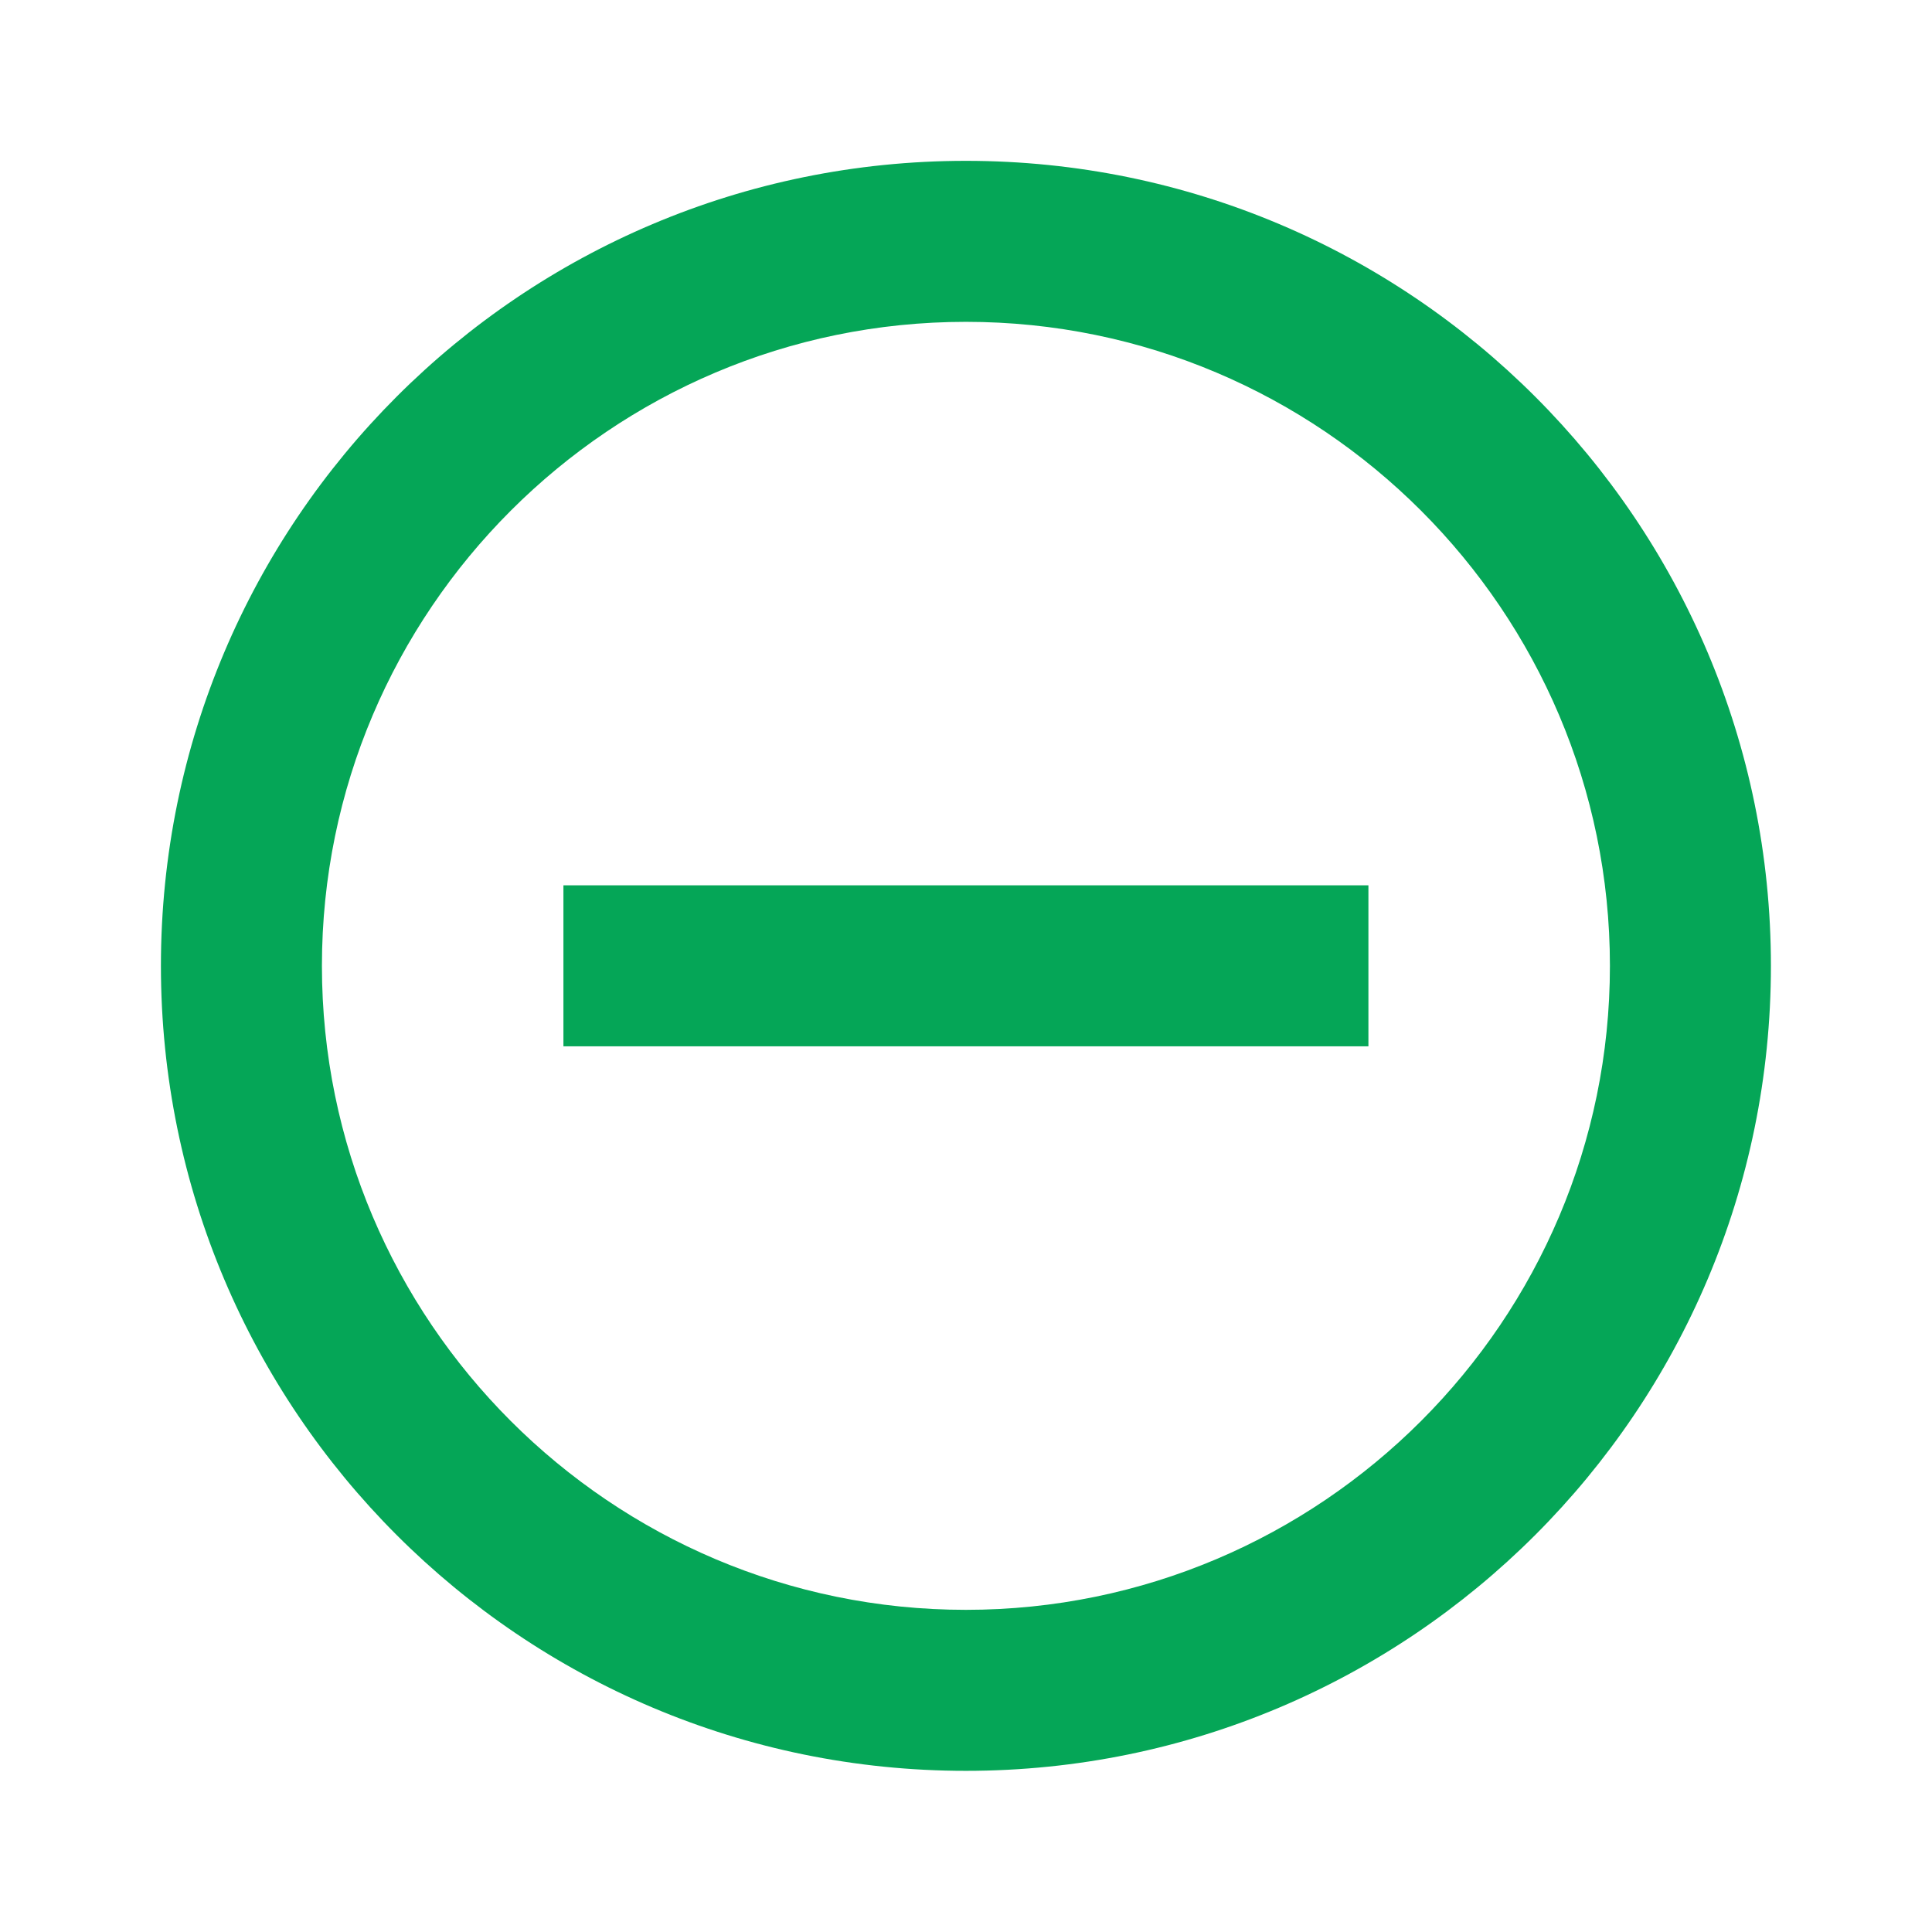 <?xml version="1.0" encoding="utf-8"?>
<!DOCTYPE svg PUBLIC "-//W3C//DTD SVG 1.1//EN" "http://www.w3.org/Graphics/SVG/1.1/DTD/svg11.dtd">
<svg xmlns="http://www.w3.org/2000/svg" xmlns:xlink="http://www.w3.org/1999/xlink" version="1.1" baseProfile="full" width="24" height="24" viewBox="0 0 24.00 24.00" enable-background="new 0 0 24.00 24.00" xml:space="preserve">
	<path fill="#05A657" fill-opacity="1" stroke-width="0.2" stroke-linejoin="round" d="M 11.999,19.998C 7.588,19.998 3.999,16.409 3.999,11.998C 3.999,7.587 7.588,3.998 11.999,3.998C 16.41,3.998 19.999,7.587 19.999,11.998C 19.999,16.409 16.41,19.998 11.999,19.998 Z M 11.999,1.998C 6.476,1.998 1.999,6.475 1.999,11.998C 1.999,17.521 6.476,21.998 11.999,21.998C 17.522,21.998 21.999,17.521 21.999,11.998C 21.999,6.475 17.522,1.998 11.999,1.998 Z M 6.999,12.998L 16.999,12.998L 16.999,10.998L 6.999,10.998"/>
</svg>
